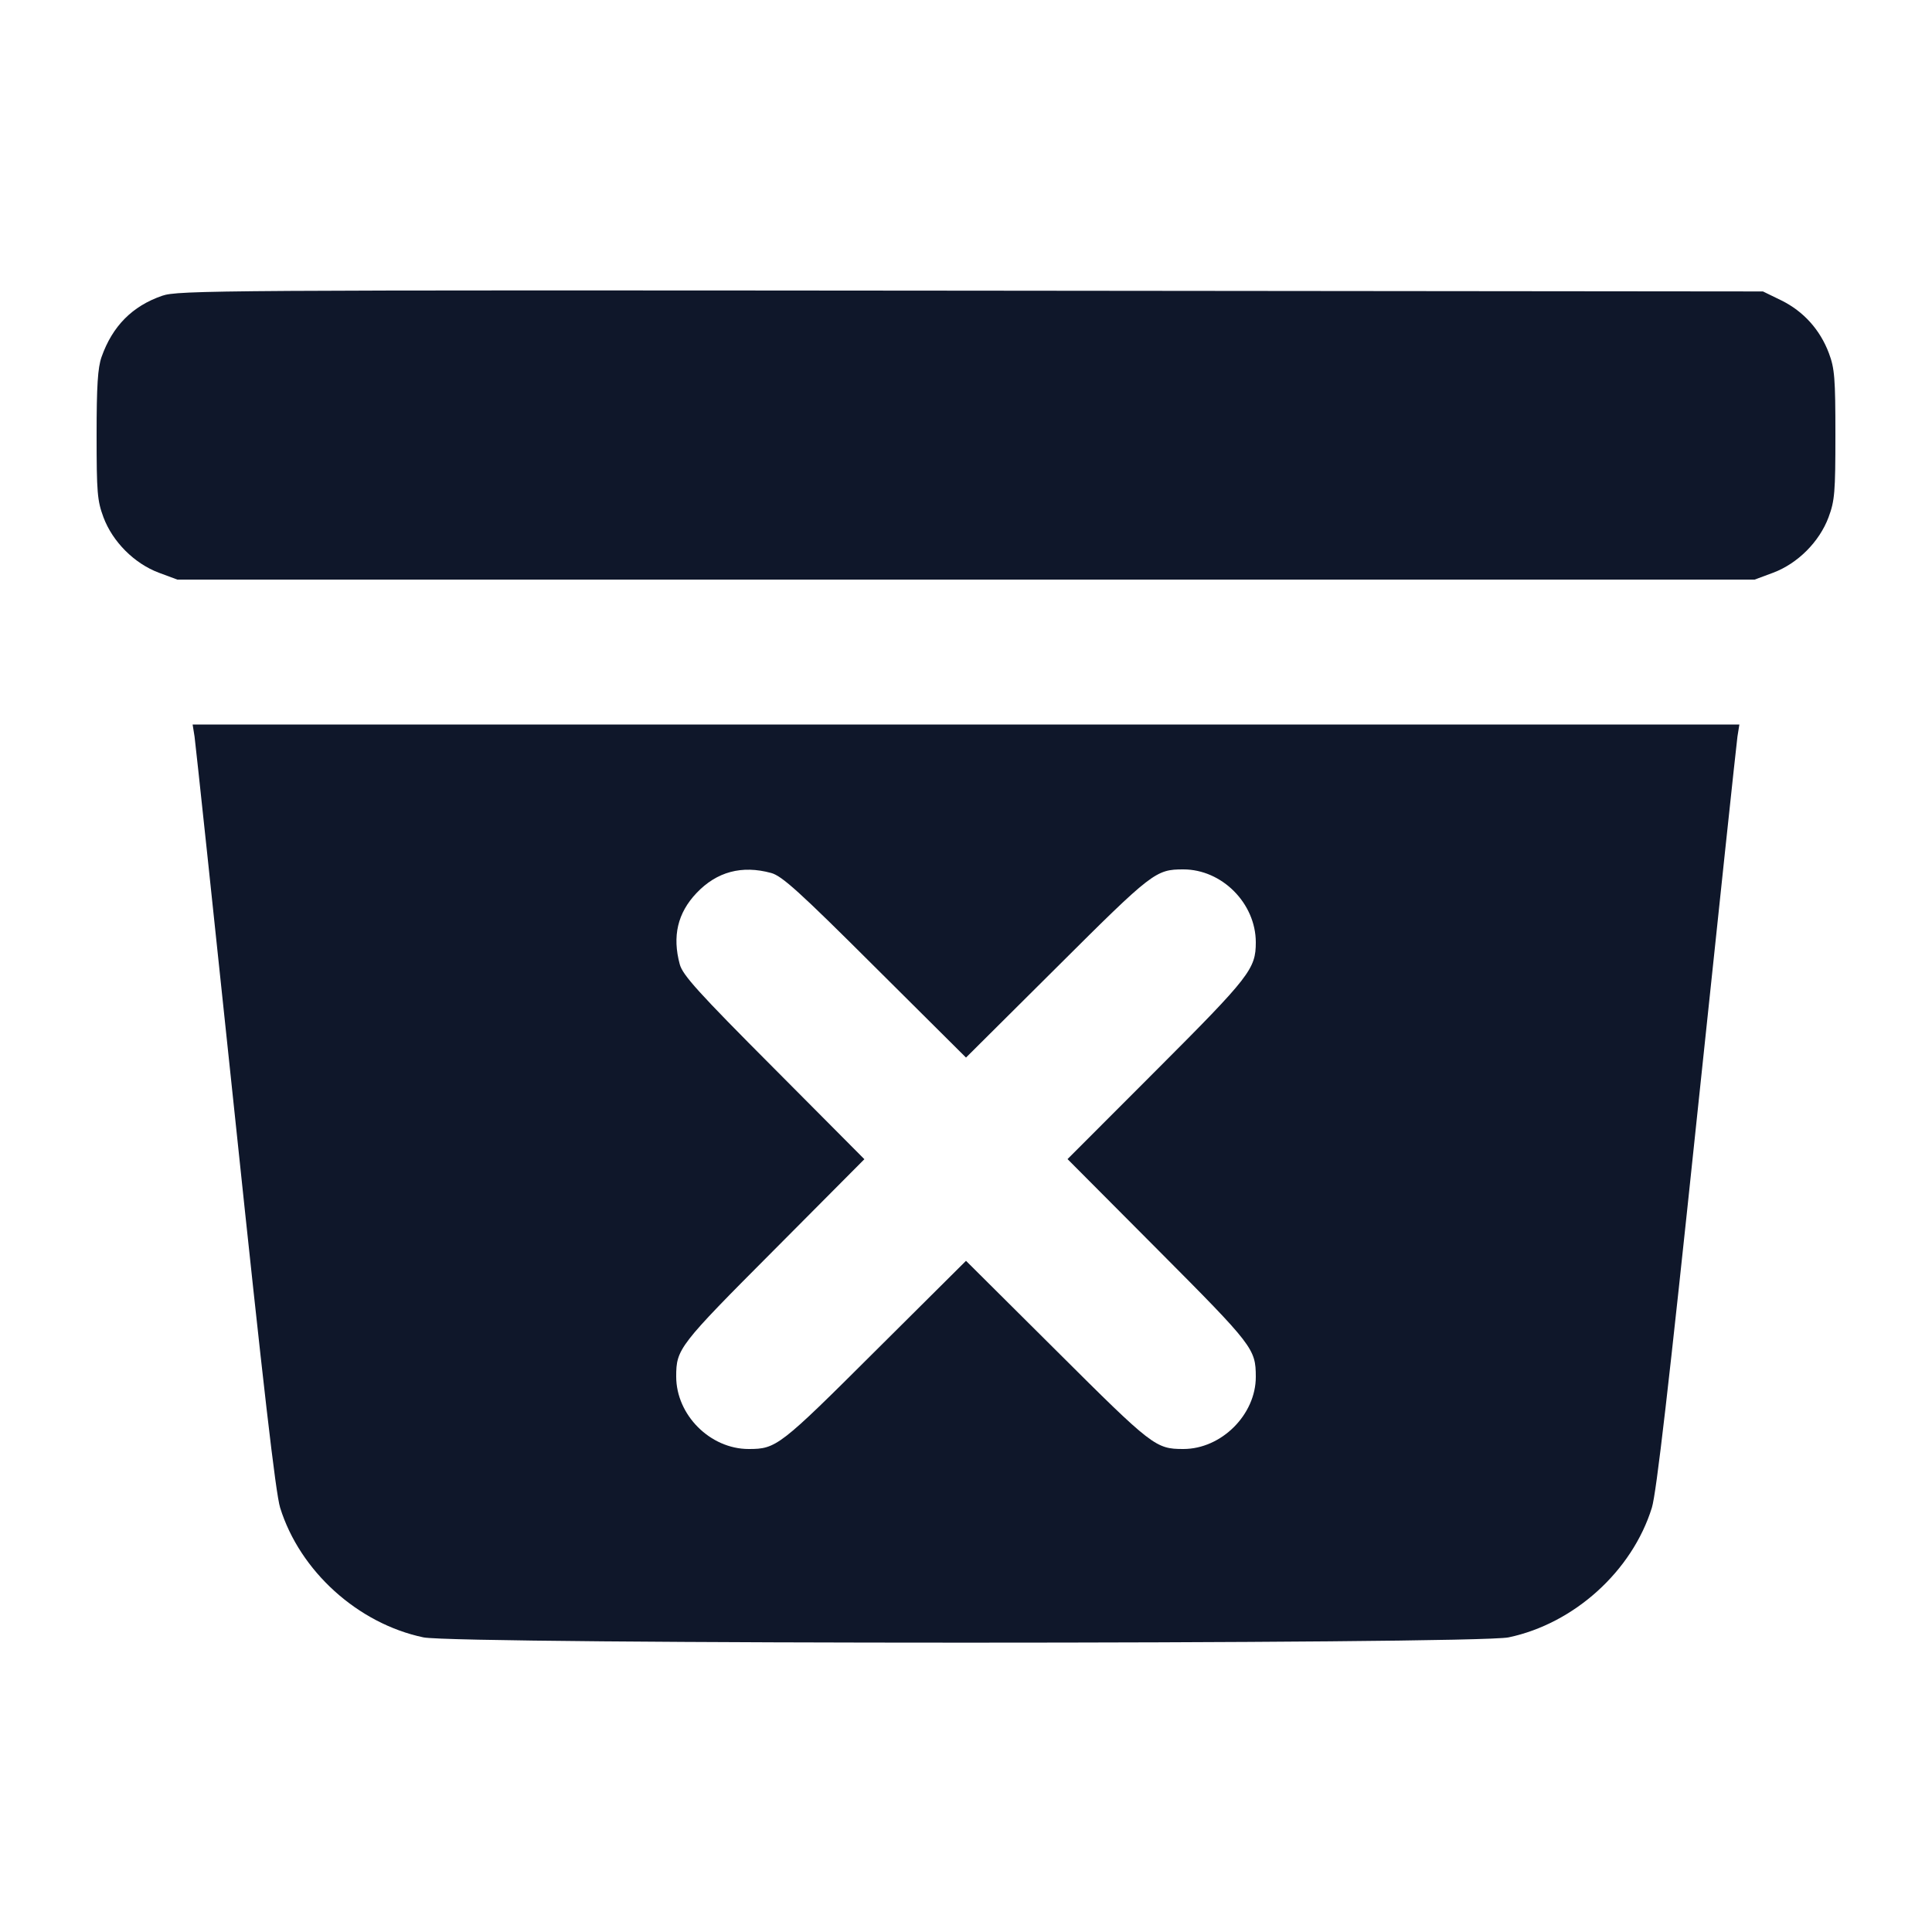 <svg width="20" height="20" viewBox="0 0 20 20" fill="none" xmlns="http://www.w3.org/2000/svg"><path d="M1.678 3.062 C 1.369 3.169,1.164 3.376,1.051 3.696 C 1.012 3.808,1.000 3.993,1.000 4.503 C 1.000 5.097,1.007 5.183,1.071 5.355 C 1.166 5.609,1.391 5.834,1.645 5.929 L 1.836 6.000 10.000 6.000 L 18.164 6.000 18.355 5.929 C 18.609 5.834,18.834 5.609,18.929 5.355 C 18.993 5.183,19.000 5.097,19.000 4.500 C 19.000 3.917,18.992 3.814,18.933 3.657 C 18.842 3.414,18.670 3.223,18.441 3.110 L 18.250 3.017 10.050 3.009 C 2.246 3.002,1.842 3.005,1.678 3.062 M2.014 7.625 C 2.024 7.694,2.213 9.471,2.434 11.574 C 2.725 14.347,2.853 15.456,2.900 15.608 C 3.104 16.264,3.704 16.807,4.383 16.950 C 4.734 17.023,15.266 17.023,15.617 16.950 C 16.296 16.807,16.896 16.264,17.100 15.608 C 17.147 15.456,17.275 14.347,17.566 11.574 C 17.787 9.471,17.976 7.694,17.986 7.625 L 18.006 7.500 10.000 7.500 L 1.994 7.500 2.014 7.625 M7.983 9.037 C 8.094 9.067,8.274 9.229,9.058 10.011 L 10.000 10.948 10.942 10.011 C 11.929 9.027,11.964 9.000,12.250 9.000 C 12.650 9.000,12.999 9.351,13.000 9.754 C 13.000 10.030,12.940 10.108,11.974 11.075 L 11.051 11.999 11.989 12.941 C 12.974 13.930,12.999 13.963,13.000 14.252 C 13.001 14.644,12.644 15.000,12.250 15.000 C 11.964 15.000,11.929 14.973,10.942 13.989 L 10.000 13.052 9.058 13.989 C 8.071 14.973,8.036 15.000,7.750 15.000 C 7.352 15.000,7.000 14.648,7.000 14.250 C 7.000 13.964,7.027 13.929,8.011 12.942 L 8.948 12.000 8.011 11.058 C 7.229 10.274,7.067 10.094,7.037 9.983 C 6.958 9.692,7.014 9.451,7.211 9.244 C 7.420 9.024,7.679 8.954,7.983 9.037 " fill="#0F172A" stroke="none" fill-rule="evenodd"></path></svg>